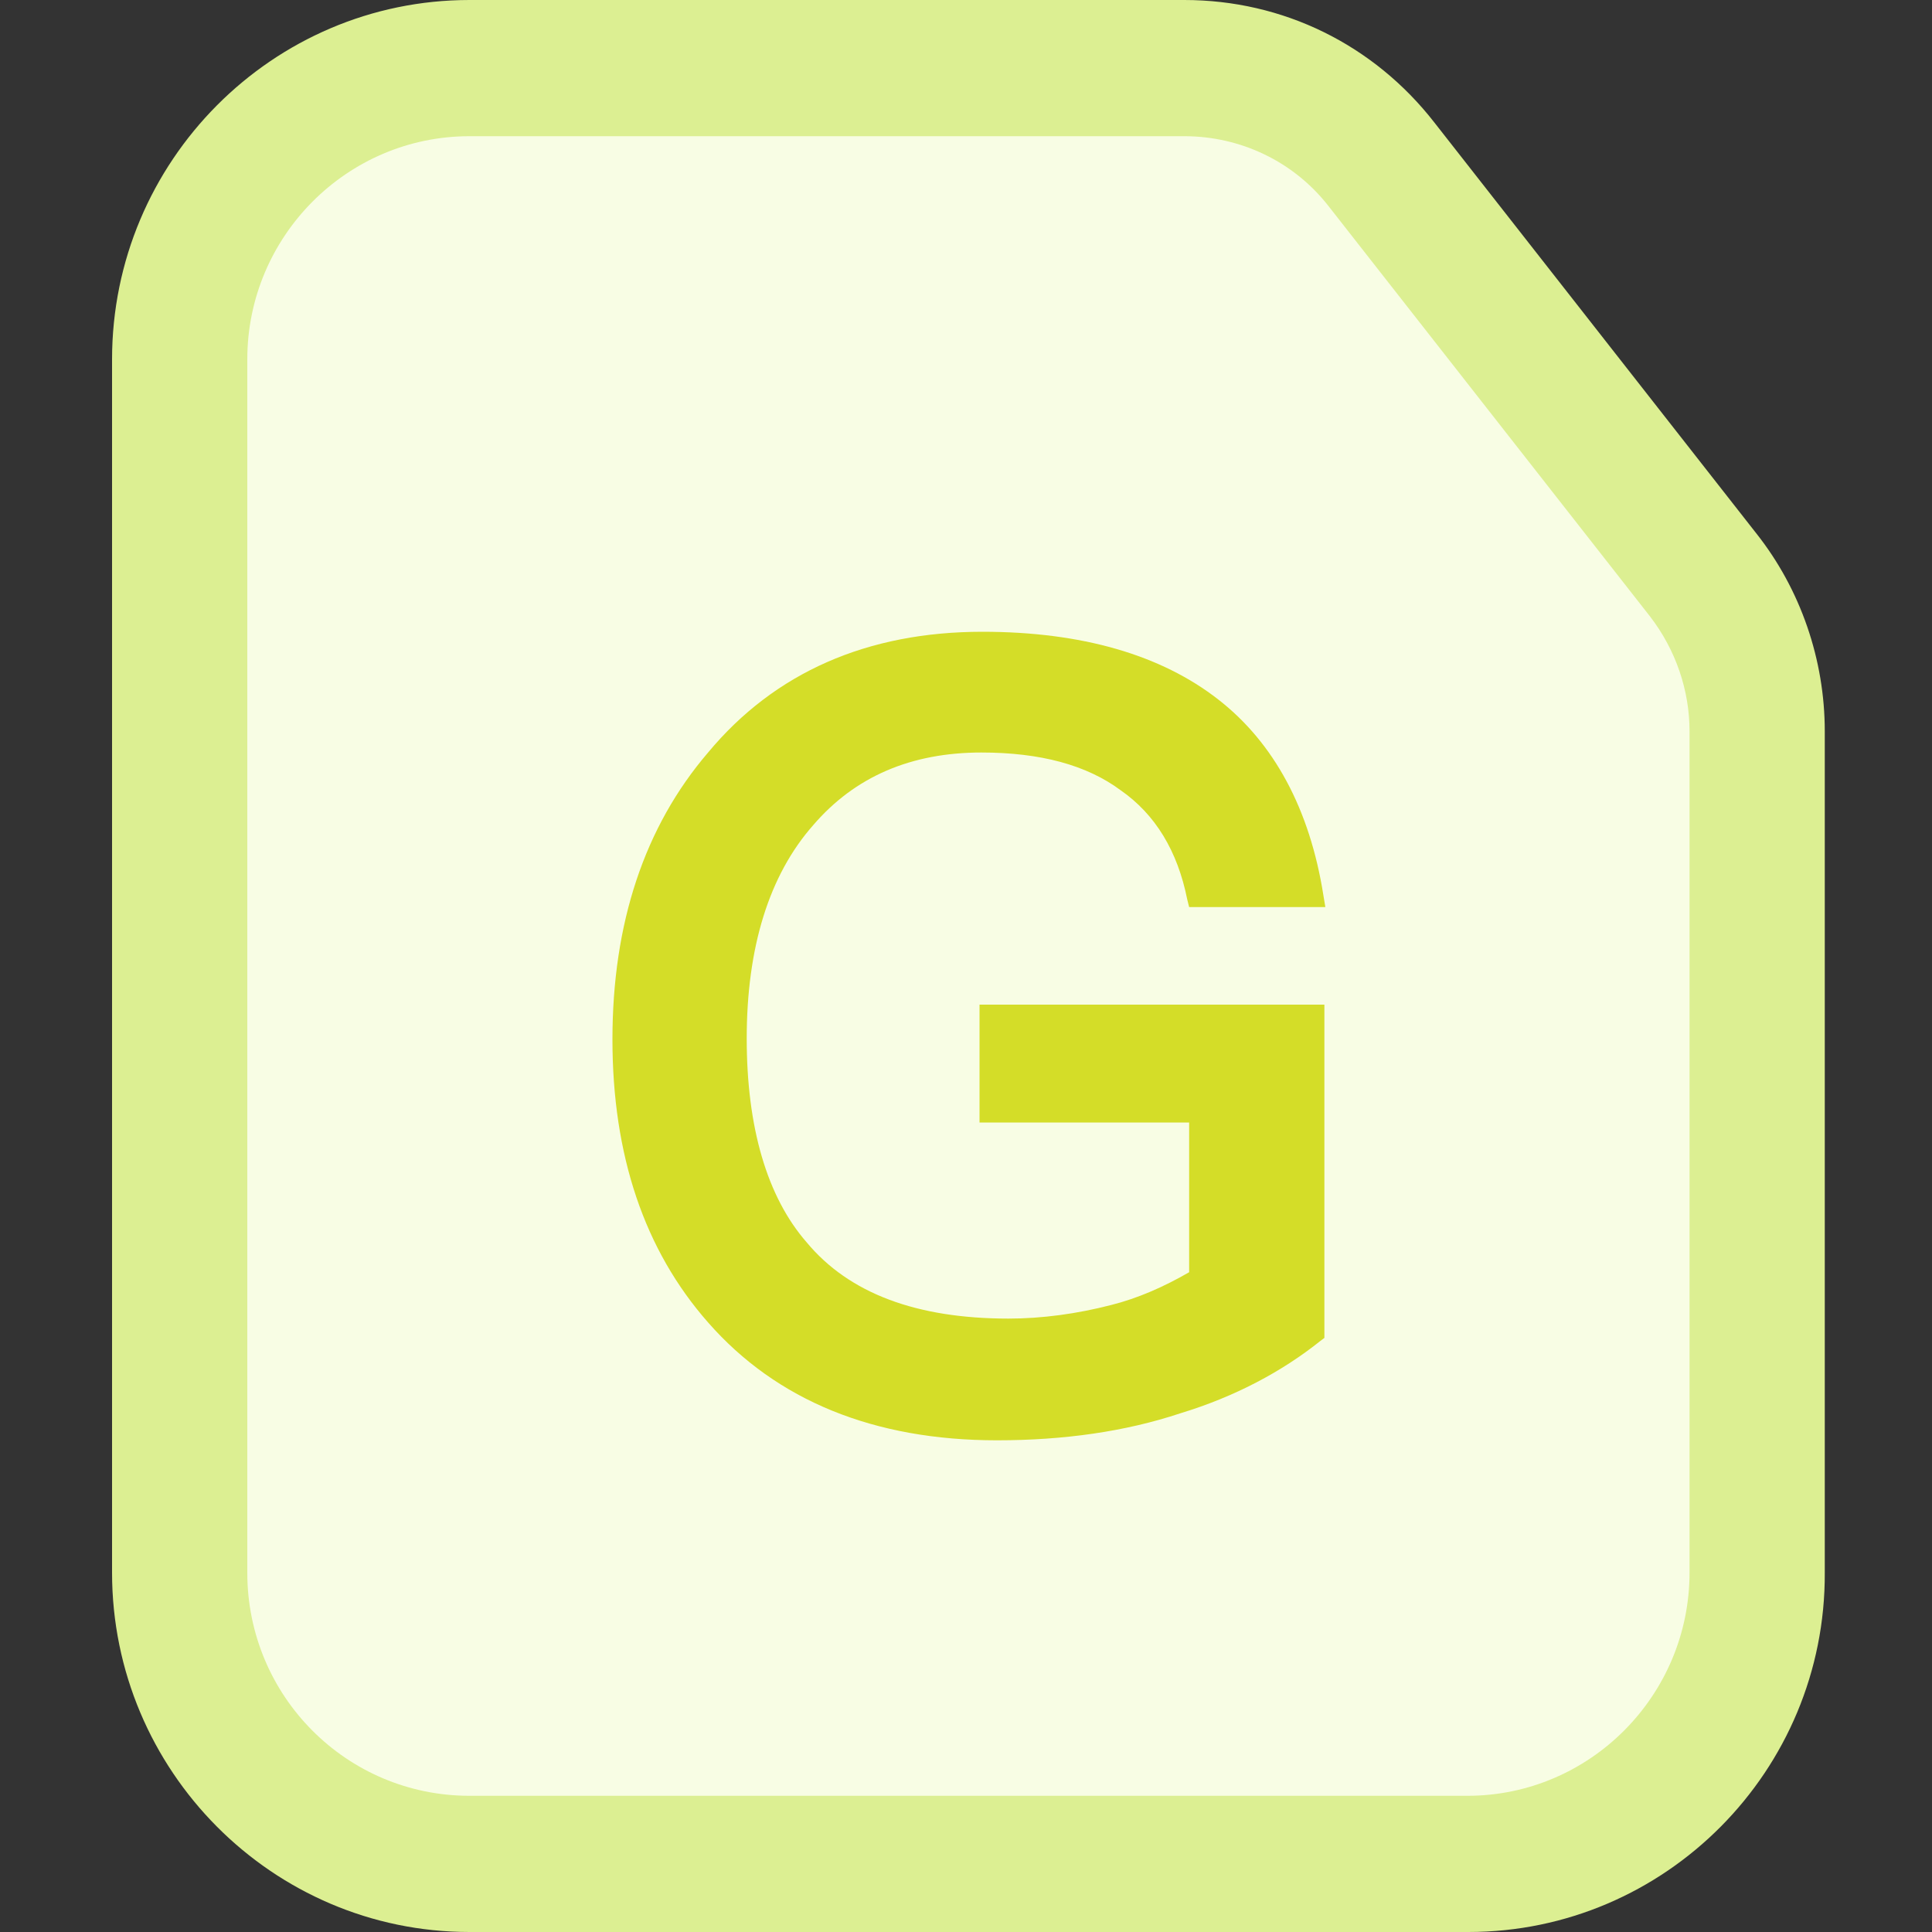 <?xml version="1.0" standalone="no"?><!DOCTYPE svg PUBLIC "-//W3C//DTD SVG 1.1//EN" "http://www.w3.org/Graphics/SVG/1.1/DTD/svg11.dtd"><svg class="icon" width="200px" height="200.00px" viewBox="0 0 1024 1024" version="1.1" xmlns="http://www.w3.org/2000/svg"><rect x="0" y="0" width="1024" height="1024" fill="#333333" stroke="none"/><path d="M778.24 988.16H248.832c-84.48 0-153.6-69.632-153.6-154.624V190.464C95.232 105.472 164.352 35.84 248.832 35.84h378.88c40.96 0 79.36 18.944 104.448 50.688l170.496 217.6c18.432 23.552 28.672 53.248 28.672 82.944v445.952c0.512 85.504-68.608 155.136-153.088 155.136z" fill="#F8FDE4" /><path d="M778.24 1024H248.832c-104.448 0-189.44-85.504-189.44-190.464V190.464C59.392 85.504 144.384 0 248.832 0h378.88c52.224 0 100.352 23.552 132.608 65.024l170.496 217.6c23.552 29.696 36.352 67.072 36.352 104.96v445.952c0.512 104.96-84.48 190.464-188.928 190.464zM248.832 72.192c-65.024 0-117.76 53.248-117.76 118.272v643.072c0 65.536 52.736 118.272 117.76 118.272h528.896c65.024 0 117.76-53.248 117.76-118.272V387.584c0-21.504-7.168-43.008-20.992-60.928l-170.496-217.6c-18.432-23.552-46.592-36.864-76.288-36.864h-378.88z" fill="#DCEF92" /><path d="M528.384 763.392c-65.024 0-116.736-20.992-153.088-62.464-33.792-38.4-50.688-88.576-50.688-150.016s16.896-112.64 50.688-152.064c35.328-42.496 84.48-64 145.408-64 52.736 0 94.72 12.288 124.928 35.84 29.696 23.04 48.64 58.368 55.808 103.936l1.024 6.144h-72.192l-1.024-4.096c-5.12-25.6-16.896-45.056-35.328-57.856-17.92-13.312-42.496-19.968-73.728-19.968-37.376 0-67.072 12.8-89.088 38.4-23.552 26.624-35.328 65.024-35.328 113.152 0 47.104 10.752 83.968 31.744 108.032 22.528 27.136 58.368 40.448 107.008 40.448 17.92 0 36.352-2.56 54.272-7.168 14.336-3.584 28.16-9.728 41.472-17.408v-79.36h-111.104V532.48h182.784v176.64l-2.048 1.536c-20.48 16.384-45.568 29.696-74.24 38.4-29.184 9.728-61.952 14.336-97.28 14.336z" fill="#D4DD28" /></svg>